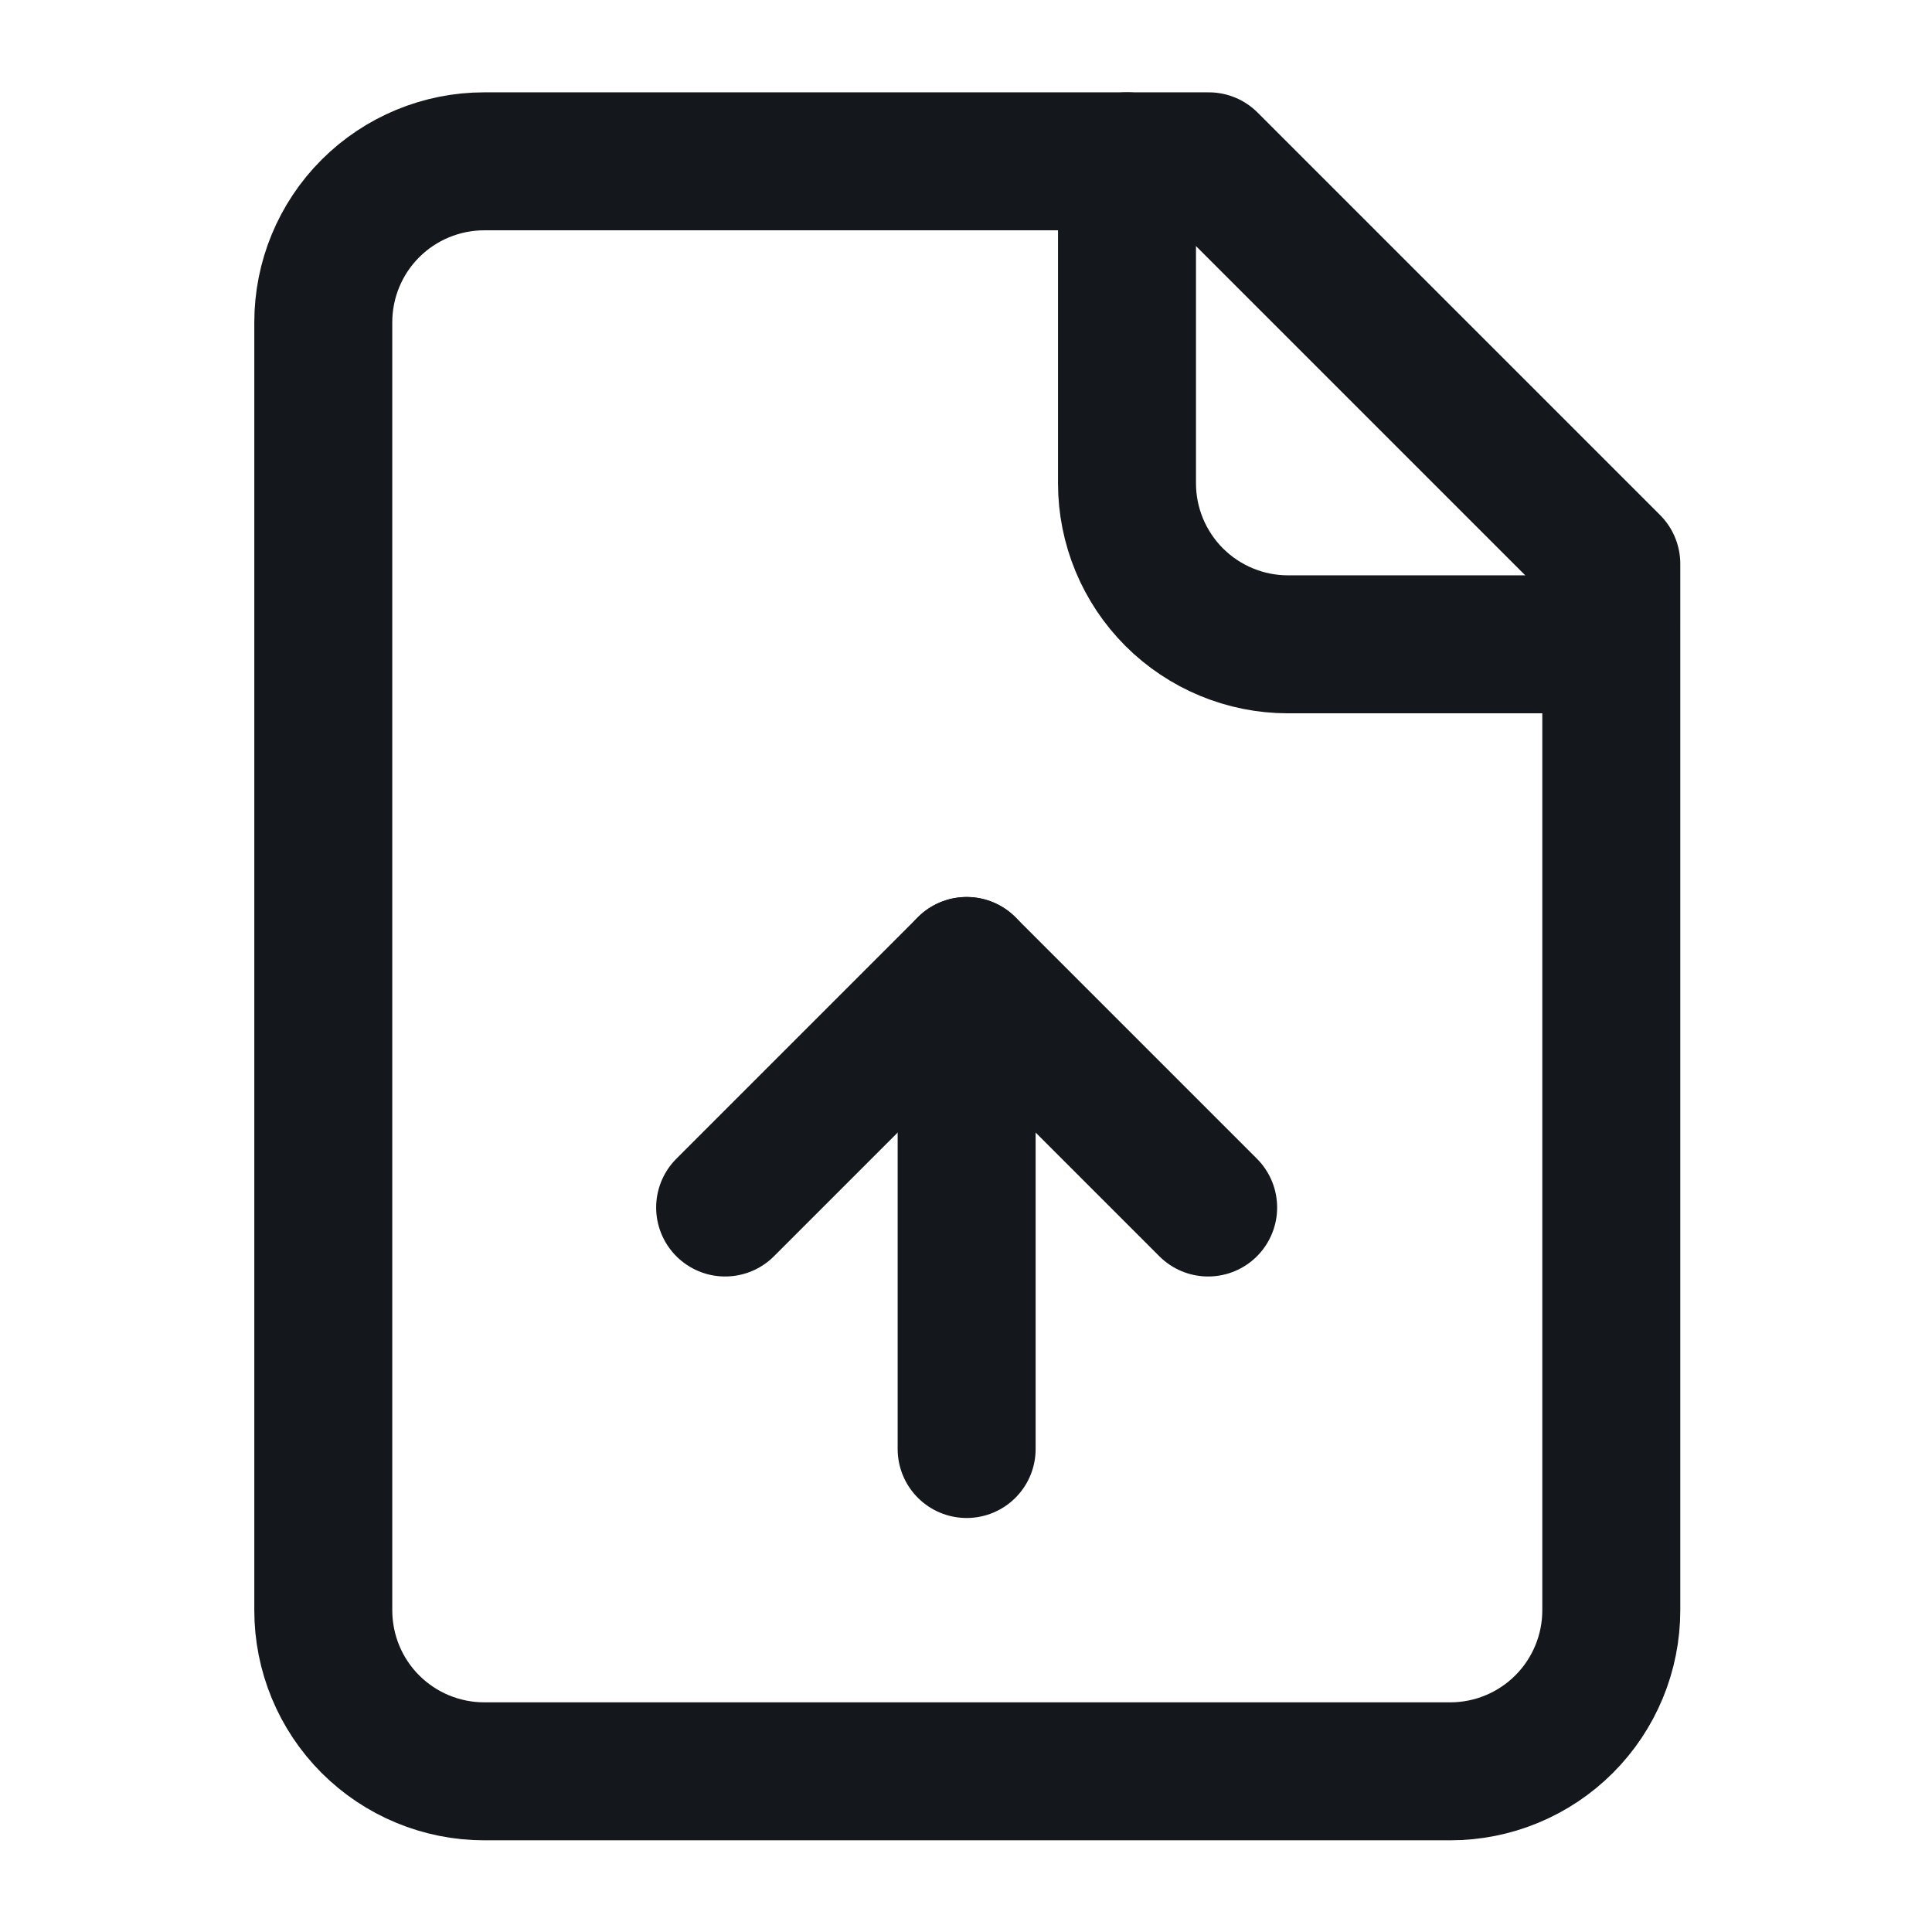 <svg width="24" height="24" viewBox="0 0 24 24" fill="none" xmlns="http://www.w3.org/2000/svg">
<path d="M15.016 2.004H6.016C5.485 2.004 4.976 2.215 4.601 2.59C4.226 2.965 4.016 3.473 4.016 4.004V20.004C4.016 20.534 4.226 21.043 4.601 21.418C4.976 21.793 5.485 22.004 6.016 22.004H18.016C18.546 22.004 19.055 21.793 19.43 21.418C19.805 21.043 20.016 20.534 20.016 20.004V7.004L15.016 2.004Z" stroke="#14171B" stroke-width="1.714" stroke-linecap="round" stroke-linejoin="round"/>
<path d="M14 2.004V6.004C14 6.534 14.211 7.043 14.586 7.418C14.961 7.793 15.47 8.004 16 8.004H20" stroke="#14171B" stroke-width="1.714" stroke-linecap="round" stroke-linejoin="round"/>
<path d="M12.008 12V18" stroke="#14171B" stroke-width="1.714" stroke-linecap="round" stroke-linejoin="round"/>
<path d="M15.008 15L12.008 12L9.008 15" stroke="#14171B" stroke-width="1.714" stroke-linecap="round" stroke-linejoin="round"/>
</svg>
